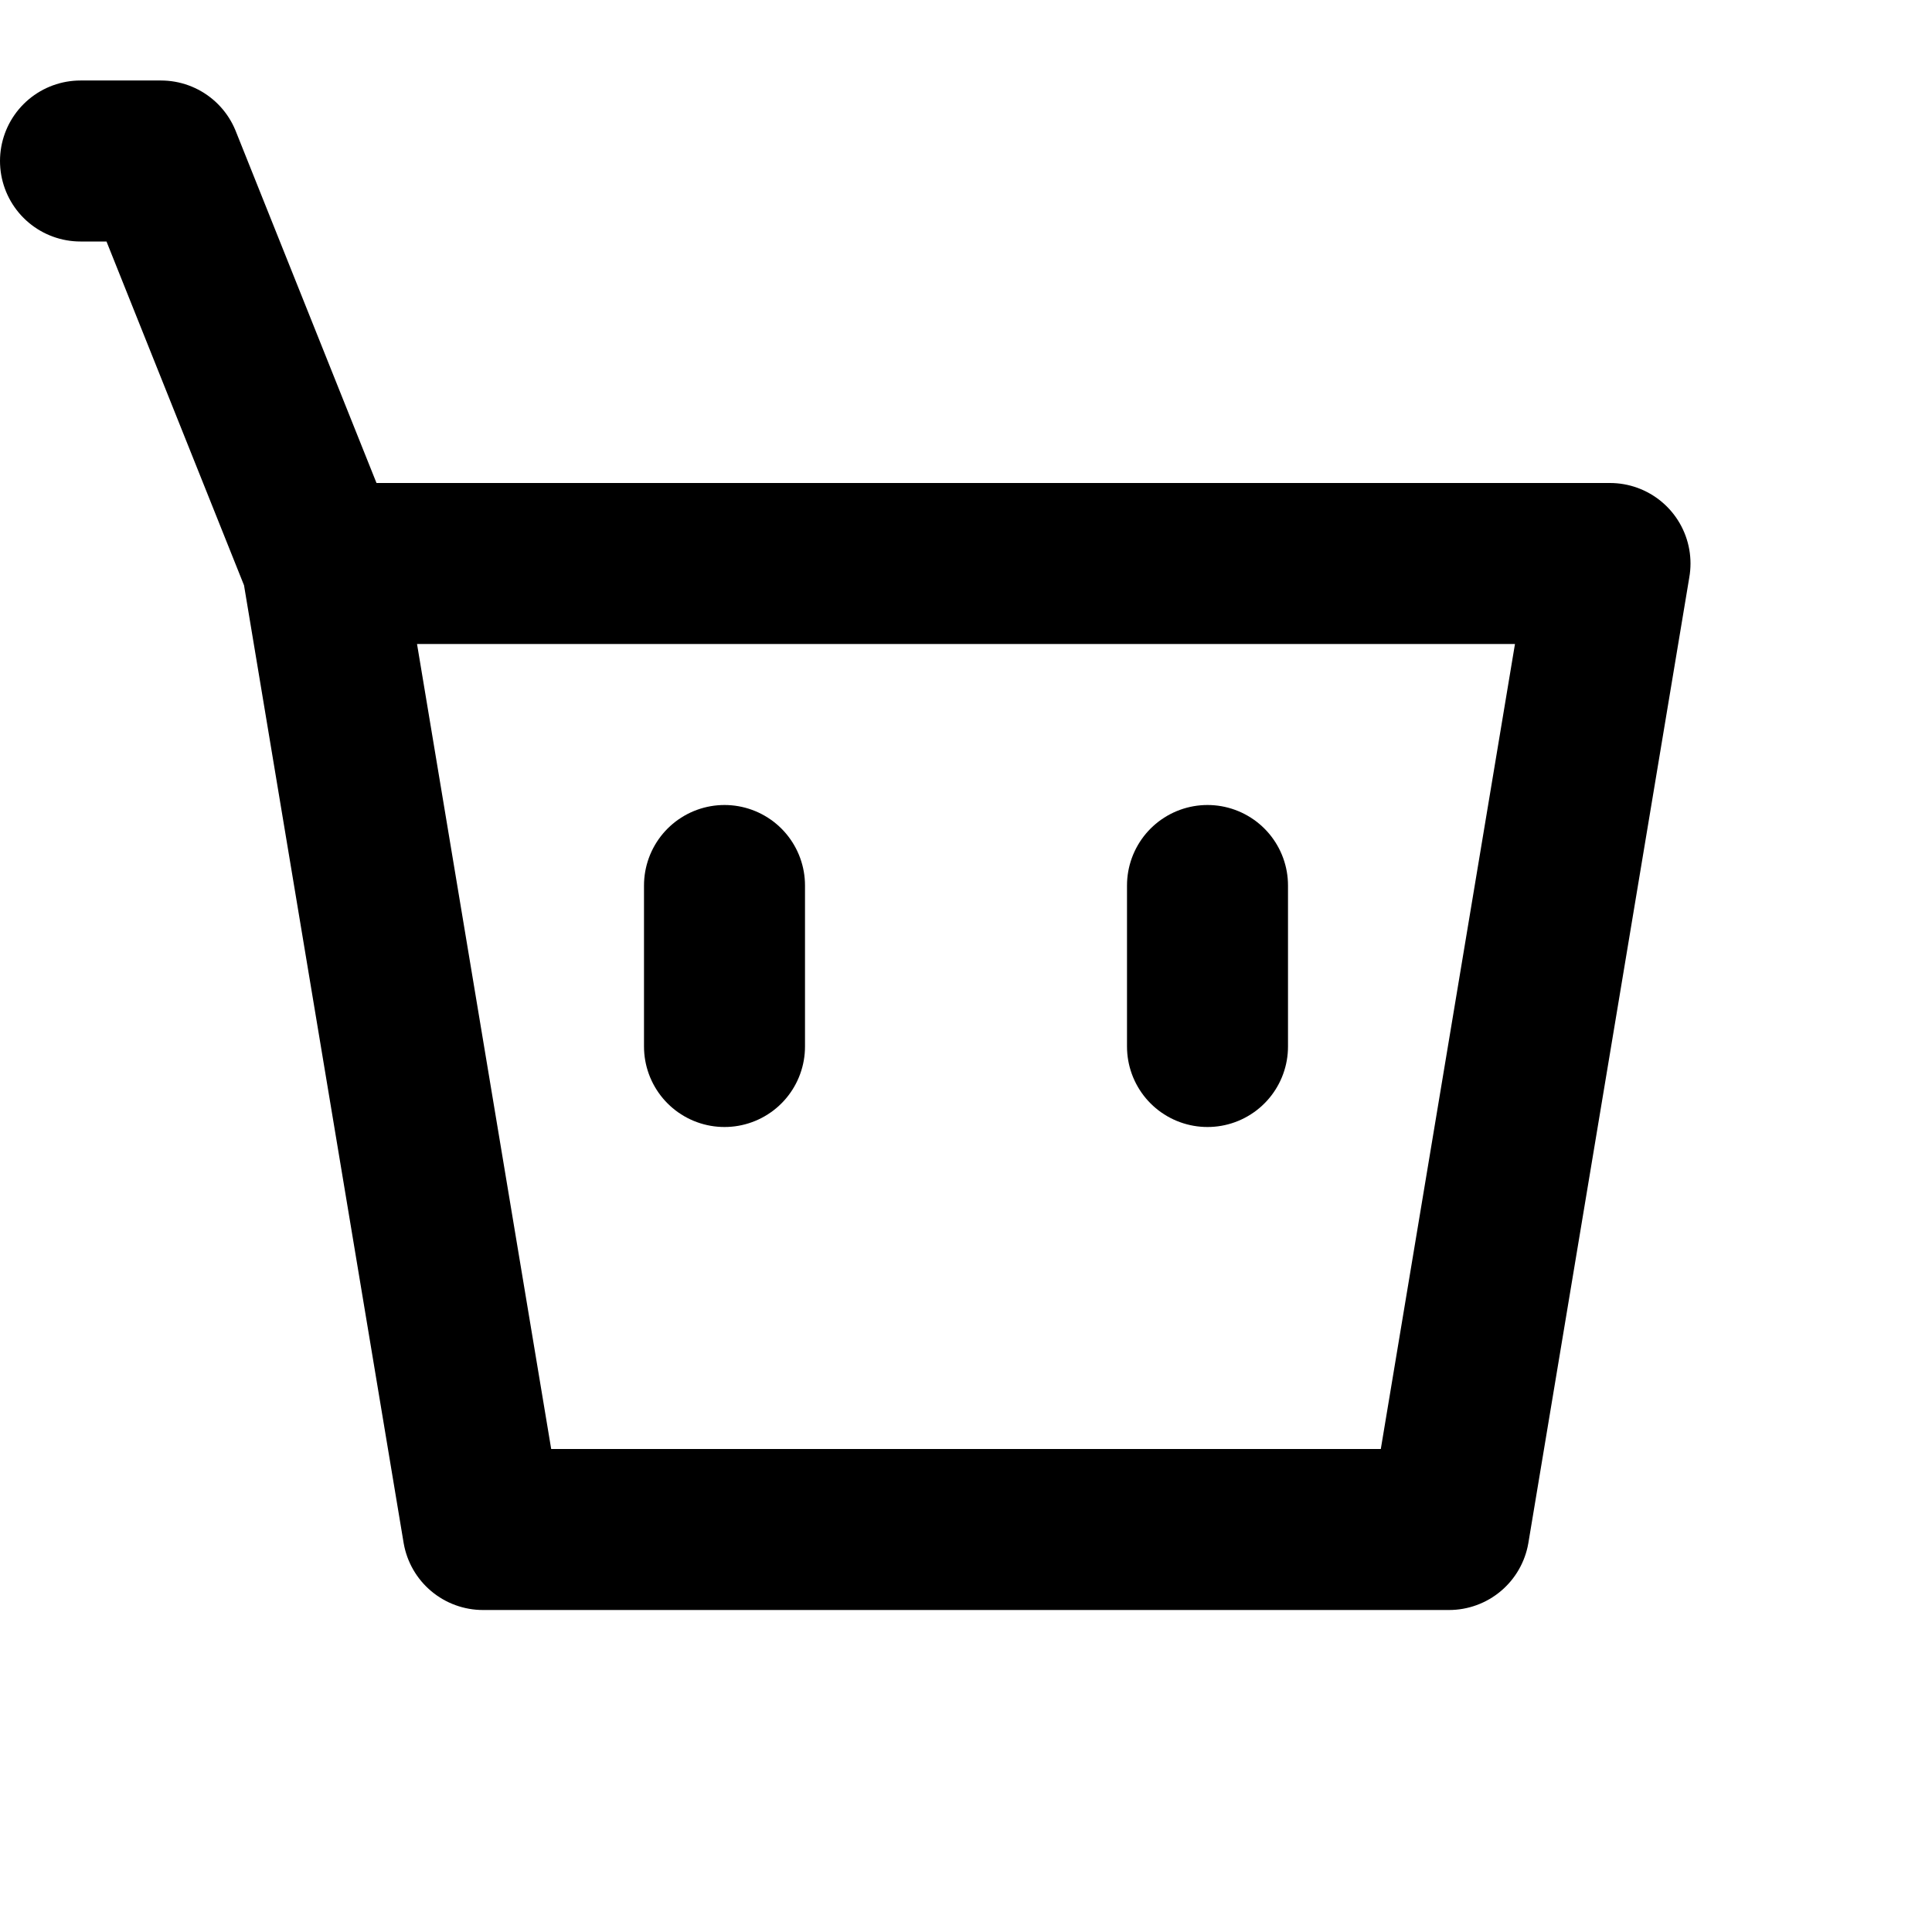 <svg width="24" height="24" viewBox="0 0 24 24" fill="none" xmlns="http://www.w3.org/2000/svg">
<path d="M20 7L4 7M4 7L2 2H1M4 7L6 19H18L20 7M9 11V13M15 11V13" stroke="currentColor" stroke-width="2" stroke-linecap="round" stroke-linejoin="round"/>
</svg>
